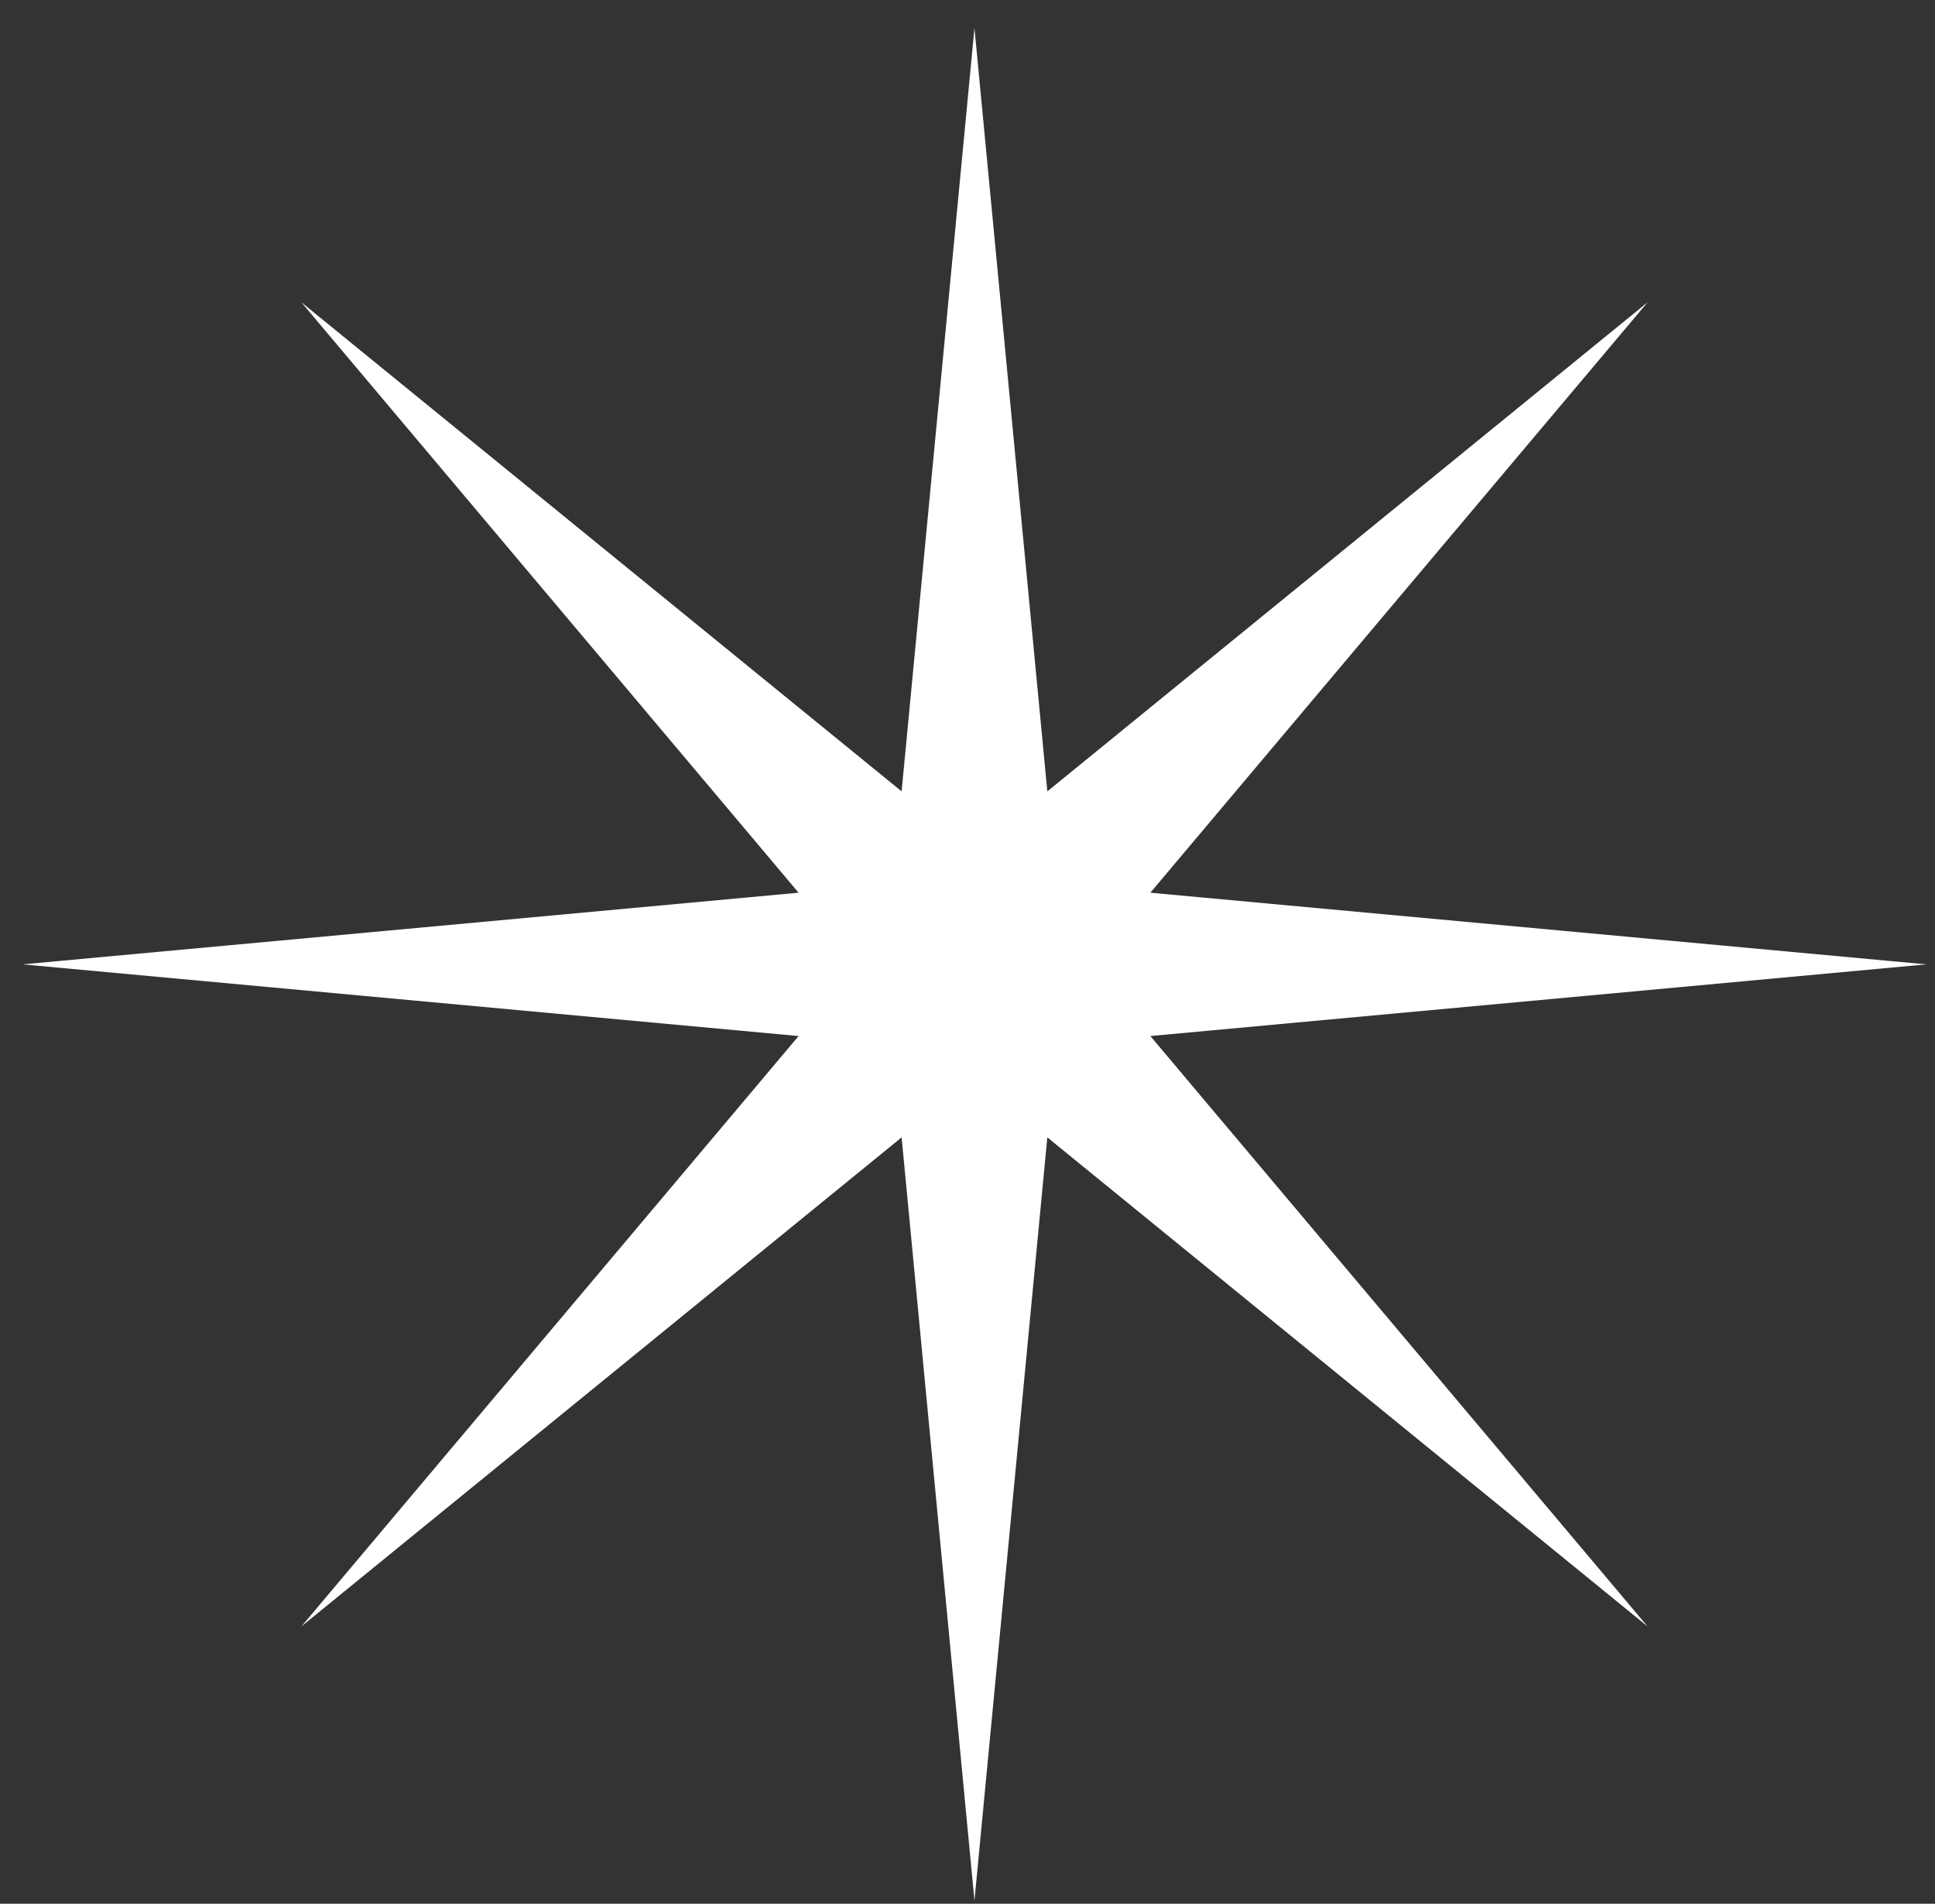 <svg width="62" height="61" viewBox="0 0 62 61" fill="none" xmlns="http://www.w3.org/2000/svg">
<rect x="0" y="0" width="62" height="61" fill="#333333" stroke="none"/>
<path d="M31.223 0.9L33.558 25.357L52.79 9.687L36.859 28.604L61.723 30.9L36.859 33.197L52.79 52.114L33.558 36.444L31.223 60.9L28.889 36.444L9.657 52.114L25.588 33.197L0.723 30.9L25.588 28.604L9.657 9.687L28.889 25.357L31.223 0.9Z" fill="white"/>
</svg>
